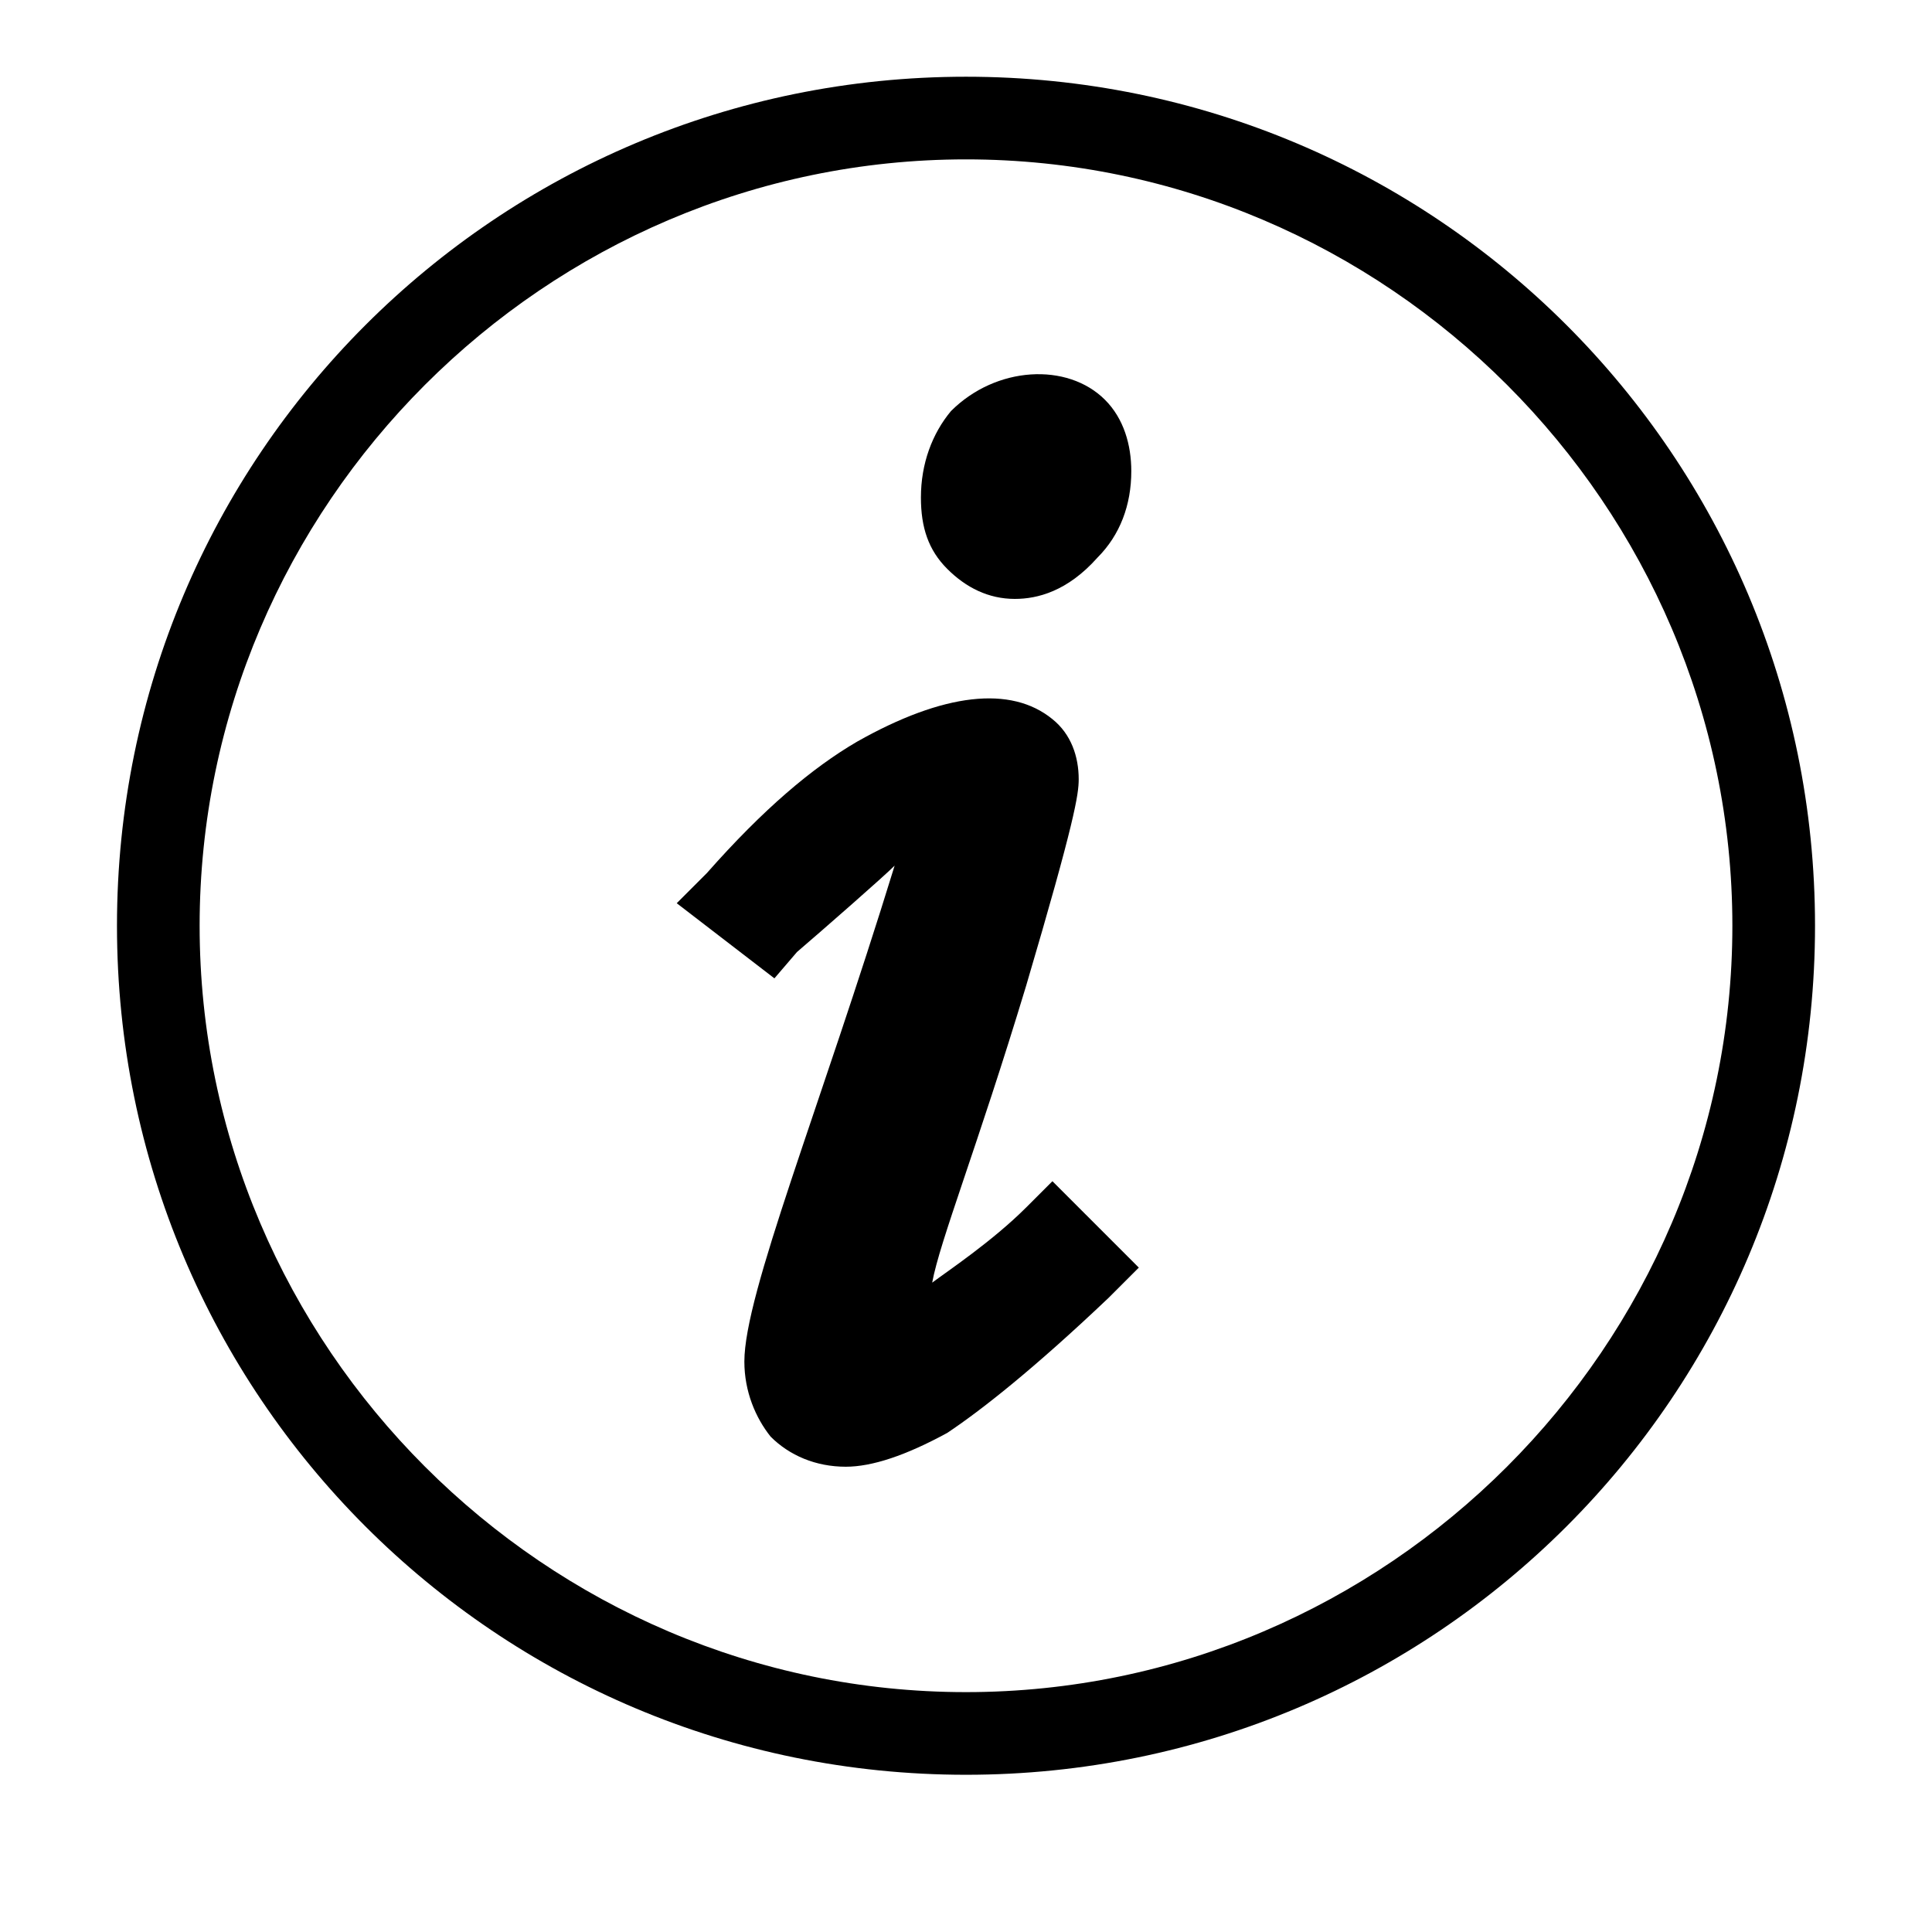 <svg t="1757666087463" class="icon" viewBox="0 0 1024 1024" version="1.1" xmlns="http://www.w3.org/2000/svg" p-id="9202" width="32" height="32"><path d="M512 84.473c223.010 0 406.194 183.186 406.194 406.194s-183.186 406.194-406.194 406.194c-223.010 0-406.194-183.186-406.194-406.194 0-223.010 183.186-406.194 406.194-406.194zM512 40.667c-248.894 0-450 201.106-450 450s201.106 450 450 450c248.894 0 450-201.106 450-450 0-248.894-201.106-450-450-450v0zM543.858 640.004c-17.92 17.92-41.814 33.849-49.778 39.823 3.982-21.902 23.894-71.682 49.778-157.3 25.884-87.61 27.877-101.549 27.877-109.513 0-11.947-3.983-23.894-13.938-31.858-21.903-17.92-57.743-13.938-103.539 11.947-23.894 13.938-49.778 35.841-79.645 69.69l-15.929 15.929 51.771 39.823 11.947-13.938c13.938-11.947 45.796-39.823 51.771-45.796-39.823 129.425-79.645 226.99-79.645 262.832 0 15.929 5.973 29.867 13.938 39.823 9.955 9.955 23.894 15.929 39.823 15.929 13.938 0 31.859-5.973 53.761-17.92 17.92-11.947 45.796-33.849 85.62-71.682l15.929-15.929-45.796-45.796-13.938 13.938zM504.035 217.879c-9.955 11.947-15.929 27.877-15.929 45.796 0 15.929 3.982 27.877 13.938 37.832 9.955 9.955 21.903 15.929 35.841 15.929 11.947 0 27.877-3.982 43.806-21.902 11.947-11.947 17.92-27.877 17.92-45.796 0-13.938-3.983-27.877-13.938-37.832-19.912-19.912-57.743-17.92-81.637 5.973v0z" p-id="9203" fill="#000000"></path></svg>